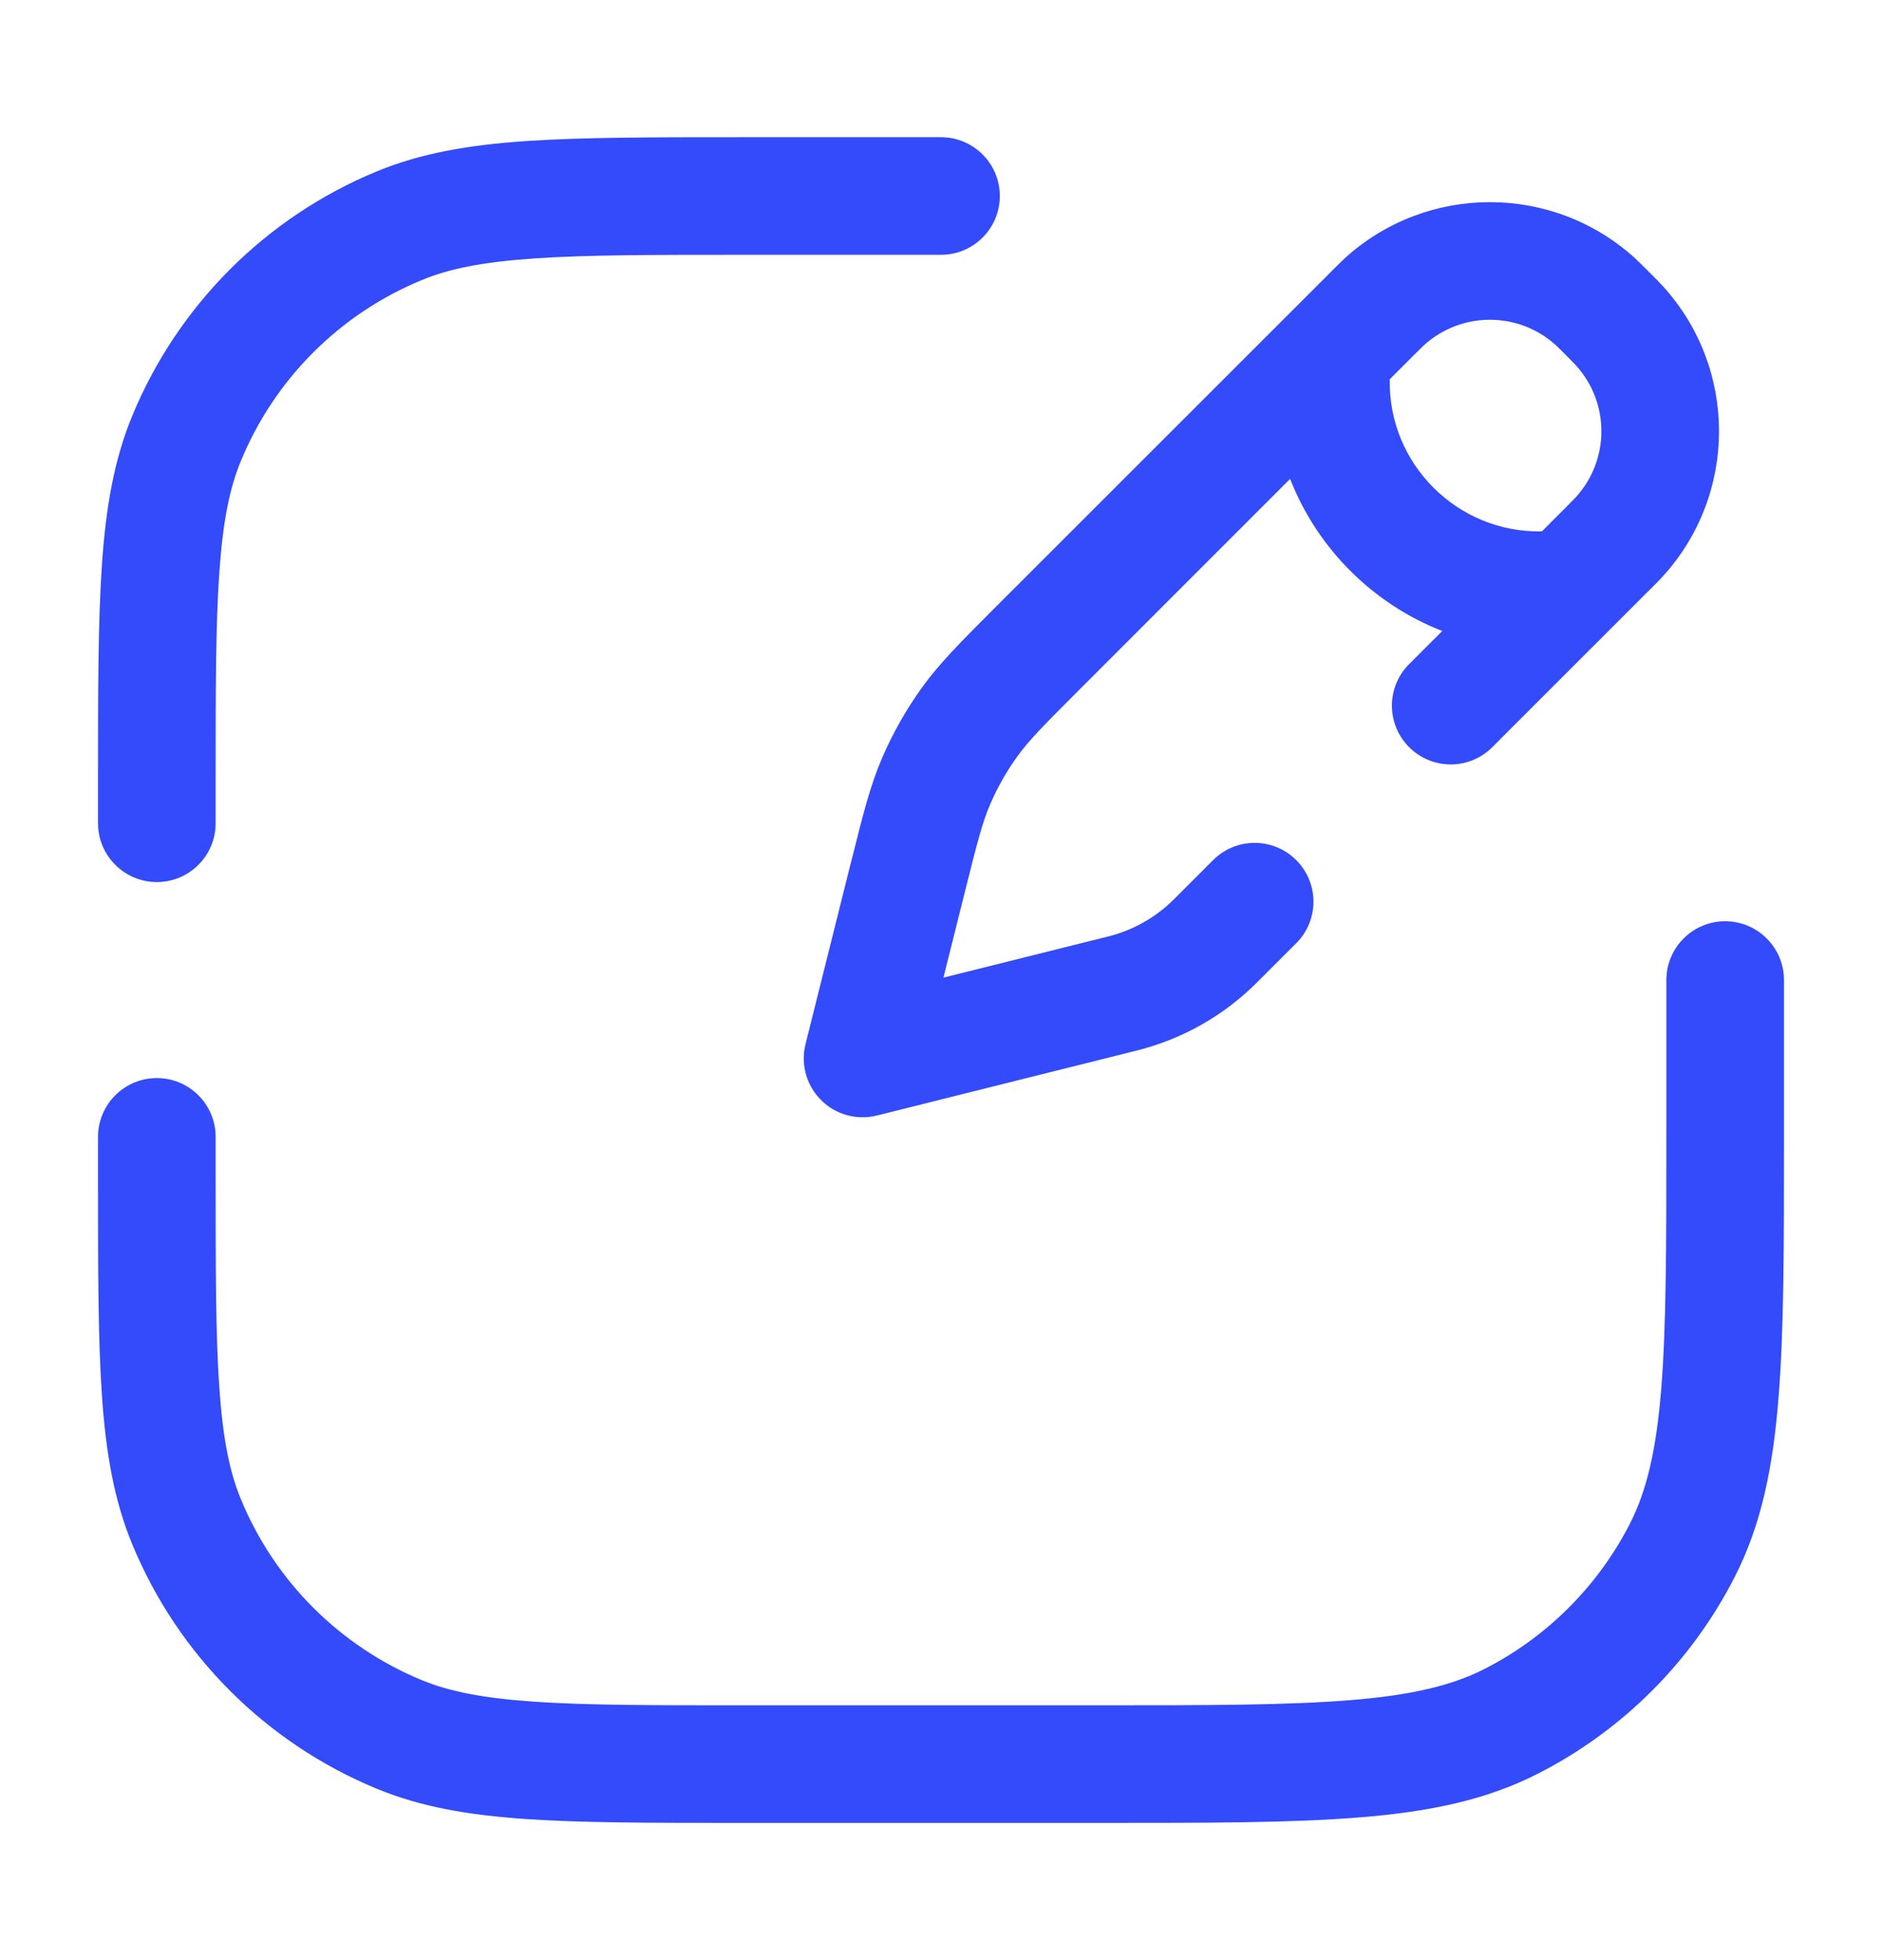 <svg width="24" height="25" viewBox="0 0 24 25" fill="none" xmlns="http://www.w3.org/2000/svg">
<path fill-rule="evenodd" clip-rule="evenodd" d="M9.472 1.75H9.5H11.5H12C12.414 1.75 12.75 2.086 12.75 2.5C12.75 2.914 12.414 3.25 12 3.25H11.5H9.5C8.325 3.25 7.481 3.25 6.815 3.296C6.156 3.341 5.726 3.427 5.374 3.574C4.332 4.005 3.505 4.832 3.074 5.874C2.927 6.226 2.841 6.656 2.796 7.315C2.75 7.981 2.75 8.825 2.75 10V10.5C2.75 10.914 2.414 11.25 2 11.25C1.586 11.25 1.25 10.914 1.25 10.5V10V9.972V9.972C1.25 8.831 1.25 7.936 1.299 7.213C1.349 6.478 1.453 5.866 1.688 5.3C2.271 3.891 3.391 2.771 4.8 2.188C5.366 1.953 5.978 1.849 6.713 1.799C7.436 1.75 8.331 1.75 9.472 1.75H9.472ZM22 11.75C22.414 11.75 22.75 12.086 22.75 12.5V13V14.5V14.534V14.534V14.534C22.75 15.905 22.75 16.981 22.679 17.845C22.608 18.725 22.459 19.452 22.123 20.11C21.572 21.192 20.692 22.072 19.61 22.623C18.952 22.959 18.225 23.108 17.345 23.179C16.481 23.25 15.405 23.25 14.034 23.25H14.034H14.034H14H9.5H9.472C8.331 23.25 7.436 23.25 6.713 23.201C5.978 23.151 5.366 23.047 4.8 22.812C3.391 22.229 2.271 21.109 1.688 19.7C1.453 19.134 1.349 18.522 1.299 17.787C1.25 17.064 1.25 16.169 1.25 15.028V15.028V15V14.5C1.25 14.086 1.586 13.75 2 13.75C2.414 13.75 2.75 14.086 2.75 14.5V15C2.75 16.175 2.75 17.019 2.796 17.685C2.841 18.344 2.927 18.774 3.074 19.126C3.505 20.168 4.332 20.995 5.374 21.427C5.726 21.573 6.156 21.659 6.815 21.704C7.481 21.75 8.325 21.75 9.5 21.75H14C15.412 21.75 16.427 21.749 17.223 21.684C18.01 21.62 18.518 21.496 18.93 21.287C19.729 20.879 20.379 20.229 20.787 19.43C20.996 19.018 21.12 18.51 21.184 17.723C21.249 16.927 21.25 15.912 21.25 14.5V13V12.5C21.25 12.086 21.586 11.75 22 11.75ZM19.841 4.403C19.364 3.97 18.636 3.97 18.159 4.403C18.14 4.42 18.116 4.445 18.03 4.53L17.723 4.837C17.699 5.914 18.587 6.801 19.663 6.777L19.97 6.47C20.055 6.384 20.079 6.359 20.096 6.341C20.53 5.864 20.53 5.136 20.096 4.659C20.079 4.641 20.055 4.616 19.97 4.53C19.884 4.445 19.86 4.42 19.841 4.403ZM18.392 8.048L17.97 8.47C17.677 8.763 17.677 9.237 17.97 9.53C18.263 9.823 18.737 9.823 19.03 9.53L21.03 7.53L21.043 7.518L21.043 7.518C21.11 7.45 21.162 7.399 21.206 7.35C22.16 6.301 22.16 4.699 21.206 3.65C21.162 3.601 21.11 3.55 21.043 3.482L21.043 3.482L21.03 3.47L21.018 3.457L21.018 3.457L21.018 3.457C20.95 3.39 20.898 3.338 20.85 3.293C19.801 2.34 18.199 2.34 17.15 3.293C17.102 3.338 17.05 3.39 16.982 3.457L16.982 3.457L16.982 3.457L16.97 3.47L12.723 7.716L12.679 7.76L12.679 7.76L12.679 7.76C12.255 8.185 11.981 8.459 11.755 8.772C11.555 9.051 11.386 9.35 11.25 9.664C11.097 10.019 11.003 10.395 10.858 10.977L10.842 11.038L10.272 13.318C10.209 13.574 10.283 13.844 10.47 14.03C10.656 14.217 10.926 14.291 11.182 14.228L14.496 13.399C15.077 13.254 15.607 12.954 16.03 12.53L16.53 12.03C16.823 11.737 16.823 11.263 16.53 10.97C16.237 10.677 15.763 10.677 15.47 10.97L14.97 11.47C14.739 11.701 14.449 11.865 14.132 11.944L12.031 12.469L12.298 11.402C12.463 10.739 12.528 10.488 12.627 10.258C12.72 10.043 12.836 9.838 12.973 9.648C13.119 9.445 13.301 9.26 13.784 8.777L16.452 6.108C16.798 6.994 17.506 7.702 18.392 8.048Z" fill="#334BFA"/>
</svg>
